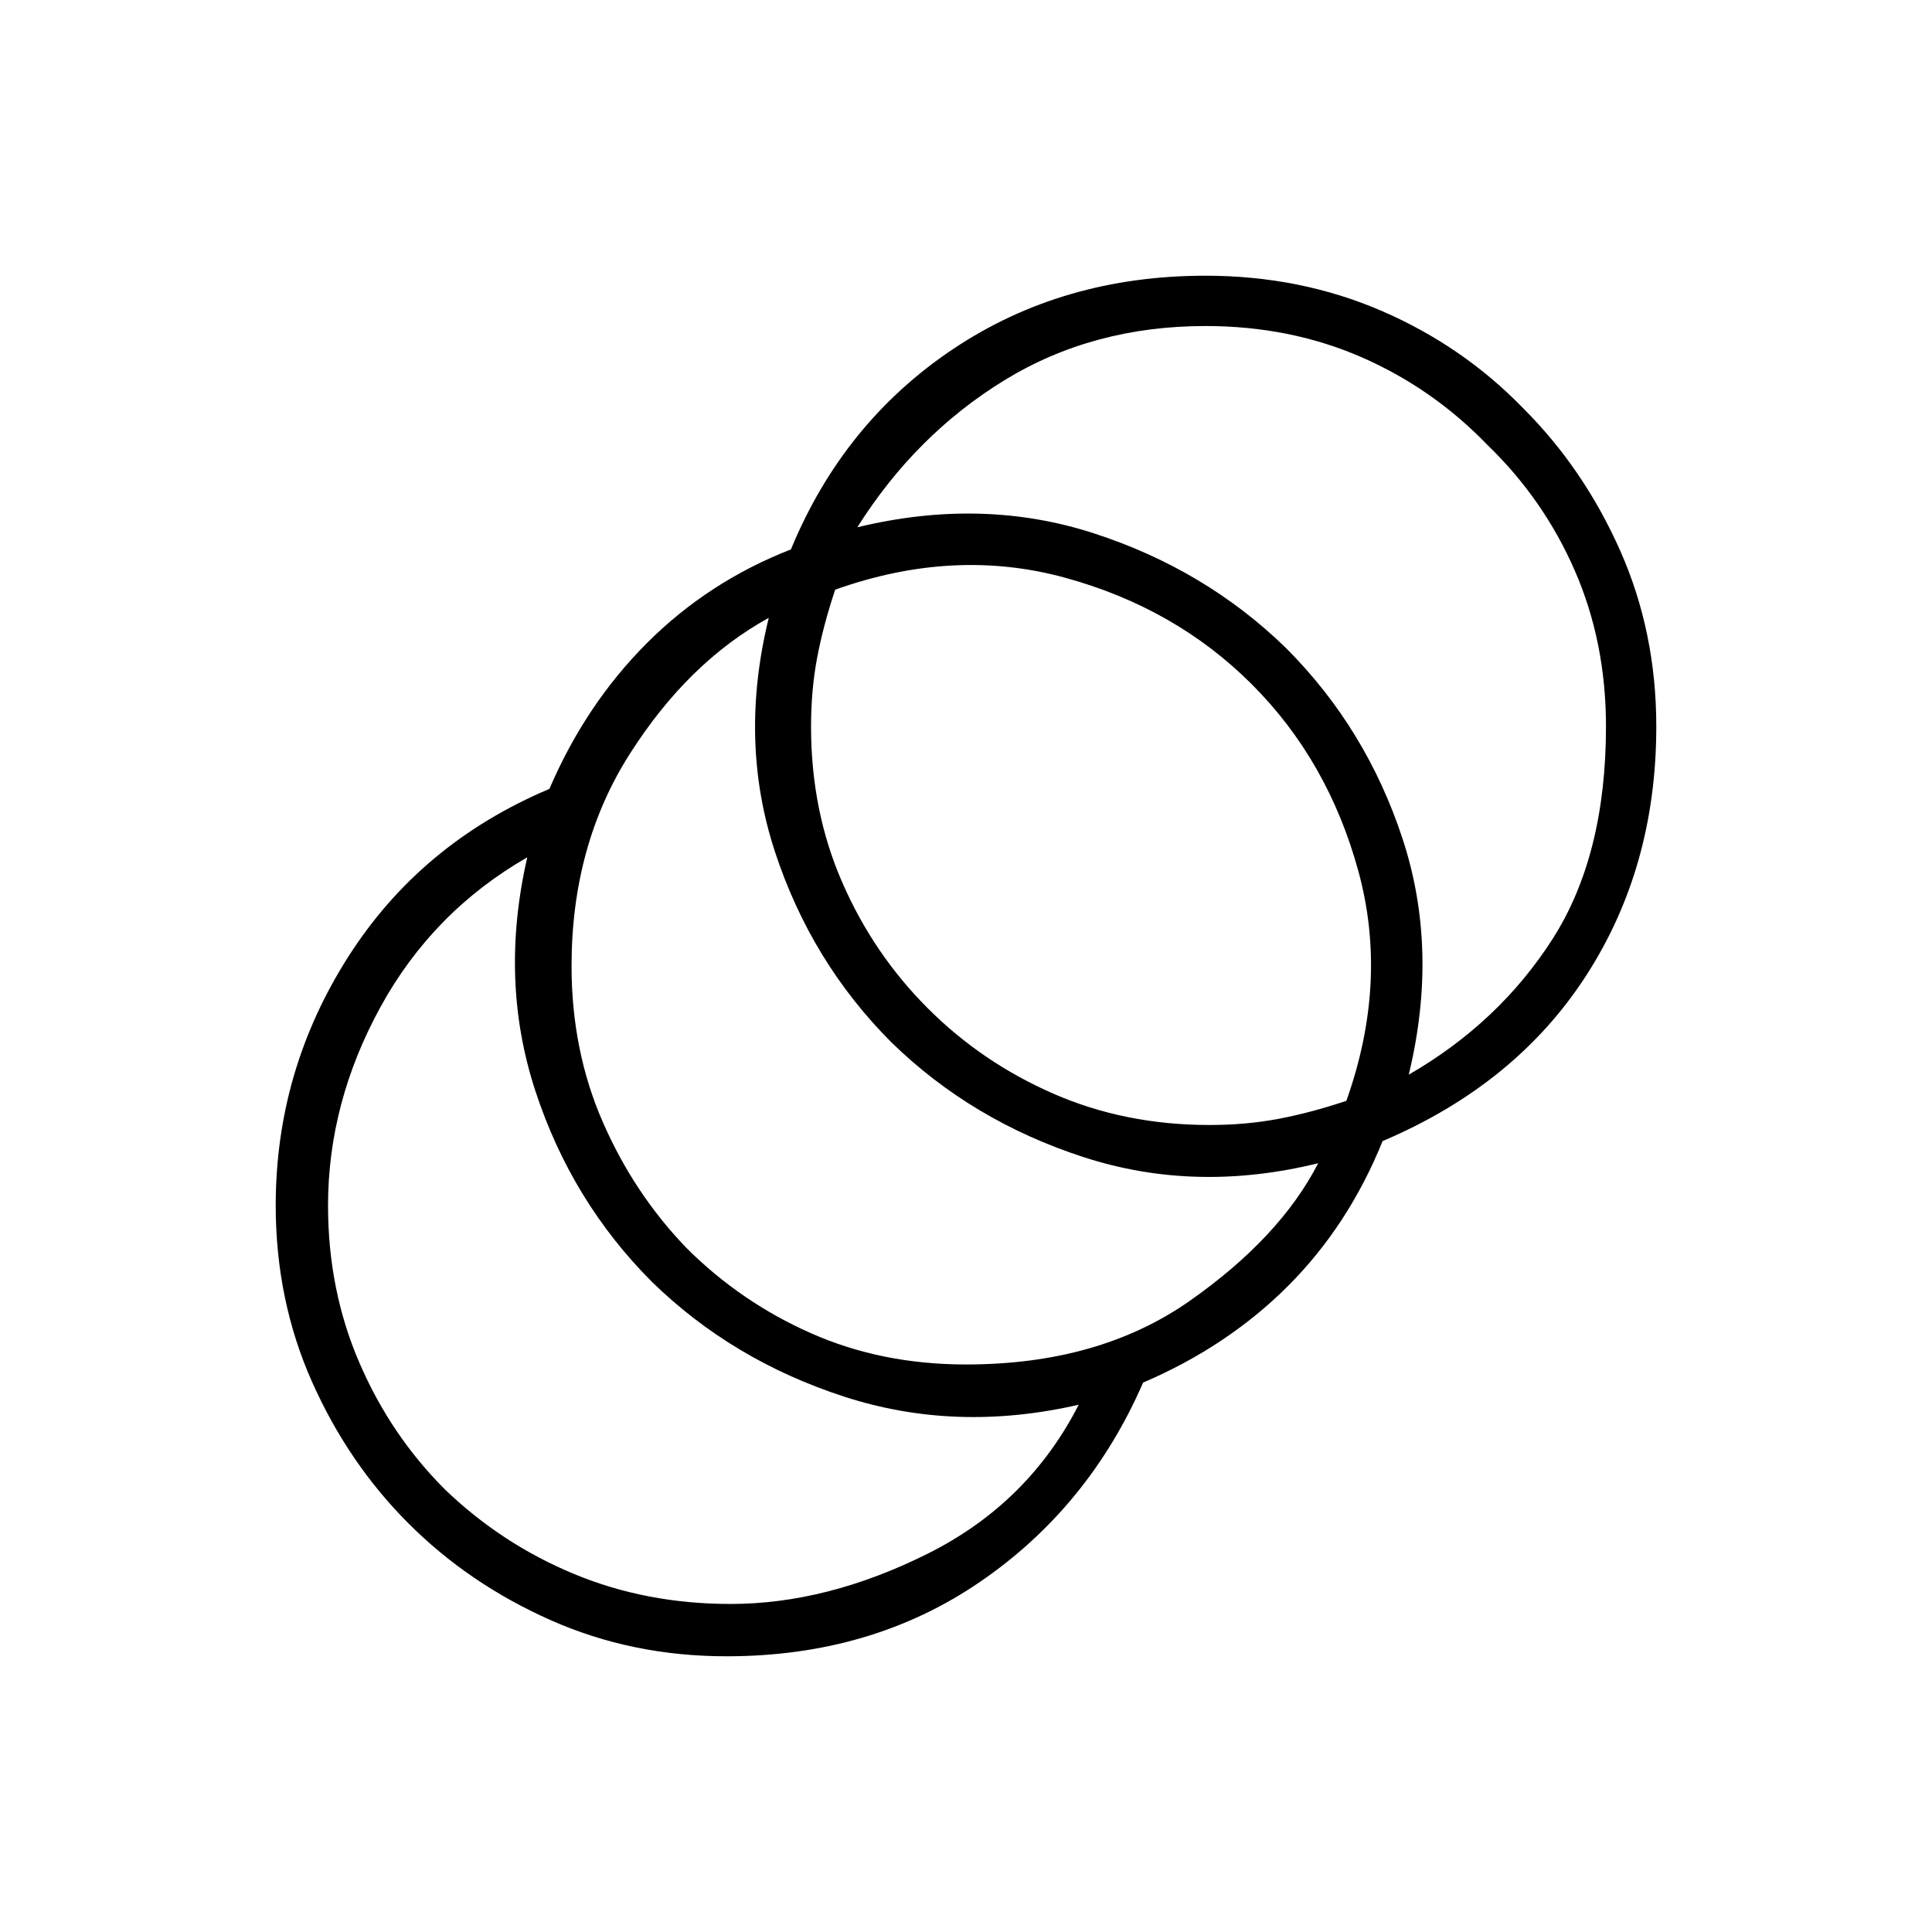 <svg xmlns="http://www.w3.org/2000/svg" height="24" width="24"><path d="M9.025 20.575q-1.175 0-2.187-.45-1.013-.45-1.763-1.2t-1.2-1.762q-.45-1.013-.45-2.188 0-1.675.9-3.088.9-1.412 2.5-2.087.45-1.05 1.213-1.813.762-.762 1.787-1.162.65-1.575 2.013-2.488 1.362-.912 3.137-.912 1.175 0 2.188.437 1.012.438 1.762 1.213.75.75 1.2 1.762.45 1.013.45 2.188 0 1.75-.875 3.1t-2.525 2.05q-.425 1.05-1.175 1.8t-1.8 1.2q-.675 1.55-2.025 2.475-1.35.925-3.15.925Zm.05-.65q1.2 0 2.45-.625 1.25-.625 1.875-1.85-1.525.35-2.912-.1Q9.1 16.9 8.1 15.925q-1-1-1.45-2.375-.45-1.375-.1-2.9-1.175.675-1.825 1.862-.65 1.188-.65 2.463 0 1.05.388 1.95.387.9 1.062 1.575.7.675 1.6 1.05.9.375 1.95.375ZM12 16.95q1.65 0 2.775-.787 1.125-.788 1.6-1.713-1.525.375-2.912-.075-1.388-.45-2.388-1.425-1-1-1.45-2.375-.45-1.375-.075-2.9-1 .55-1.725 1.688Q7.1 10.5 7.1 12q0 1.05.388 1.938.387.887 1.037 1.562.675.675 1.55 1.062.875.388 1.925.388Zm3.025-2.975q.45 0 .85-.075.4-.075.85-.225.525-1.475.15-2.85T15.55 8.5q-.95-.95-2.325-1.325-1.375-.375-2.85.15-.15.45-.225.85-.075.4-.075.85 0 1.05.388 1.937.387.888 1.062 1.563.675.675 1.563 1.062.887.388 1.937.388Zm2.475-.625q1.125-.65 1.788-1.688.662-1.037.662-2.637 0-1.05-.388-1.938-.387-.887-1.087-1.562-.675-.7-1.562-1.088-.888-.387-1.938-.387-1.4 0-2.5.675T10.65 6.55q1.55-.375 2.938.075 1.387.45 2.387 1.425 1 1 1.45 2.375.45 1.375.075 2.925Z"/></svg>
